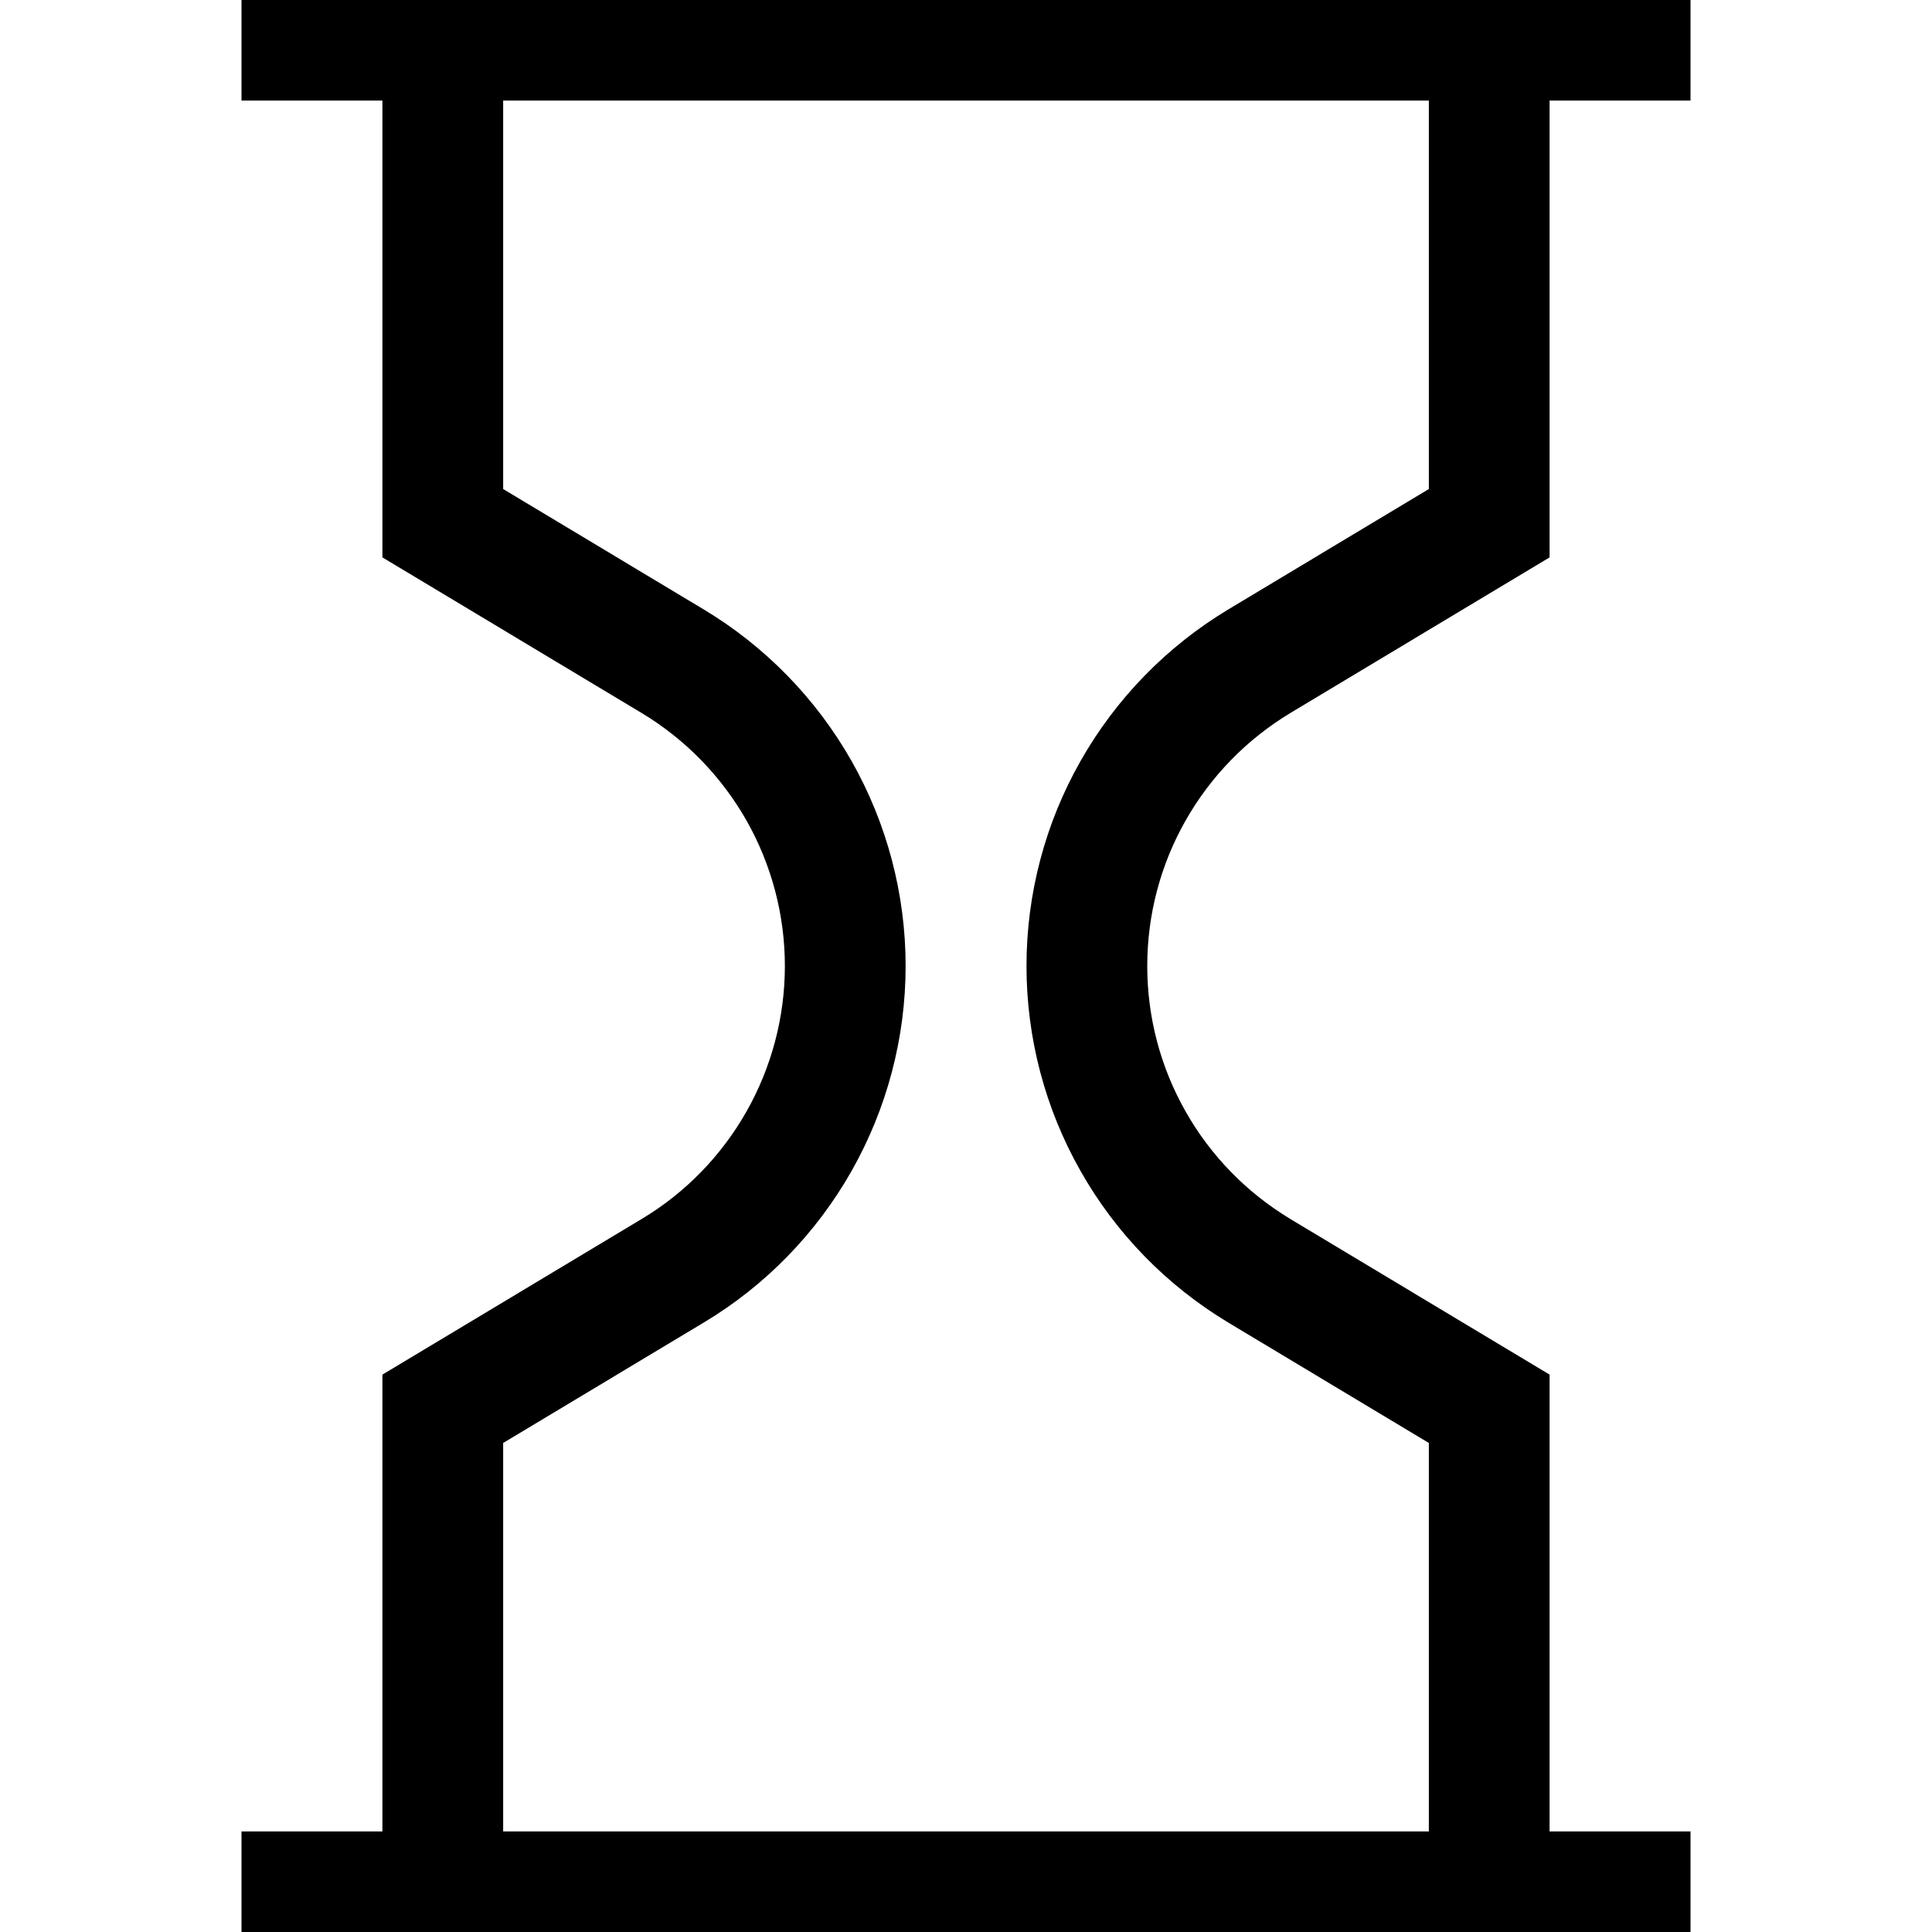 <svg width="16" height="16" viewBox="0 0 16 16" fill="none" xmlns="http://www.w3.org/2000/svg">
<g clip-path="url(#clip0_1172_10950)">
<path d="M2 0.333H14M2 15.667H14M3.667 15.667V11.667L5.571 10.524C6.007 10.263 6.367 9.893 6.618 9.45C6.868 9.008 7 8.508 7 8C7 7.492 6.868 6.992 6.618 6.55C6.367 6.108 6.007 5.738 5.571 5.476L3.667 4.333V0.333M12.333 0.333V4.333L10.429 5.476C9.994 5.738 9.633 6.108 9.383 6.55C9.132 6.992 9.001 7.492 9.001 8C9.001 8.508 9.132 9.008 9.383 9.45C9.633 9.893 9.994 10.262 10.429 10.524L12.333 11.667V15.667" stroke="black"/>
</g>
<defs>
<clipPath id="clip0_1172_10950">
<rect width="16" height="16" fill="white"/>
</clipPath>
</defs>
</svg>
